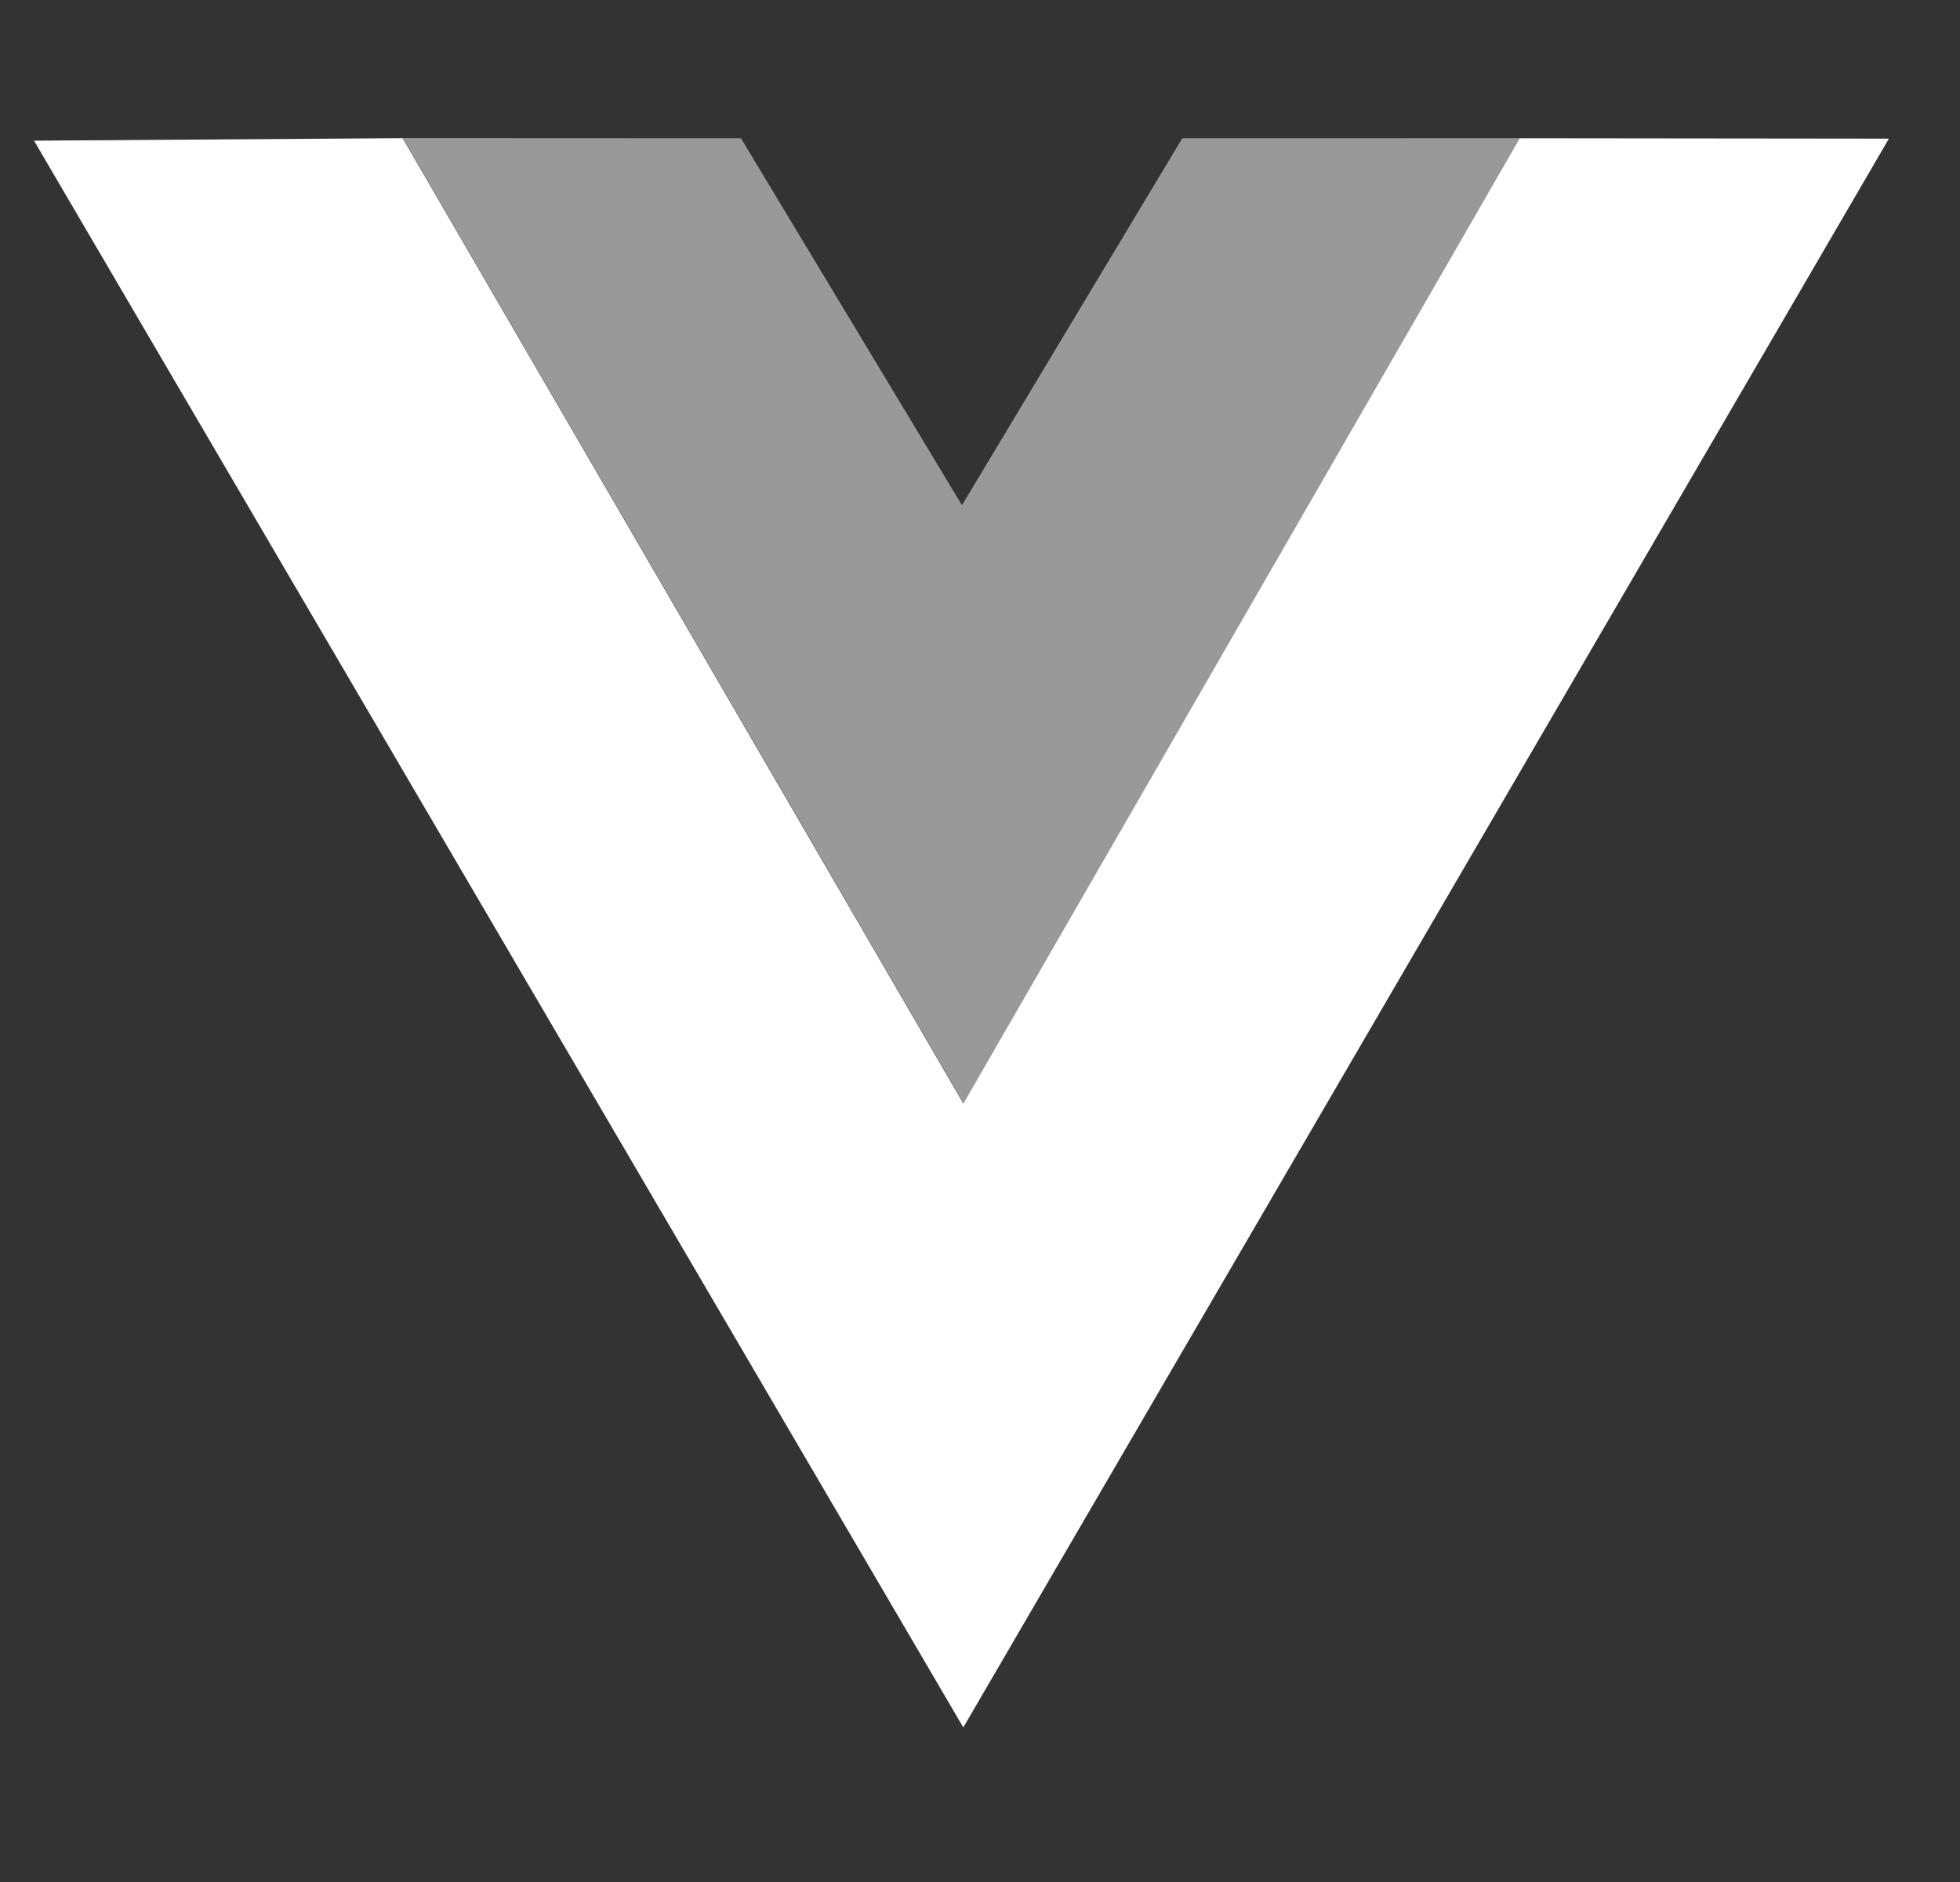 <svg width="25" height="24" viewBox="0 0 25 24" fill="none" xmlns="http://www.w3.org/2000/svg">
<rect x="0" y="0" width="25" height="24" fill="#333333" stroke="none"/>
<g clip-path="url(#clip0_4_207)">
<path d="M5.138 1.761L9.451 1.763L12.27 6.443L15.08 1.763L19.389 1.762L12.292 14.072L5.138 1.761Z" fill="#999999"/>
<path d="M0.434 1.794L5.135 1.762L12.288 14.073L19.385 1.763L24.093 1.768L12.287 22.029L0.434 1.794Z" fill="white"/>
</g>
<defs>
<clipPath id="clip0_4_207">
<rect width="24" height="24" fill="white" transform="translate(0.264)"/>
</clipPath>
</defs>
</svg>
